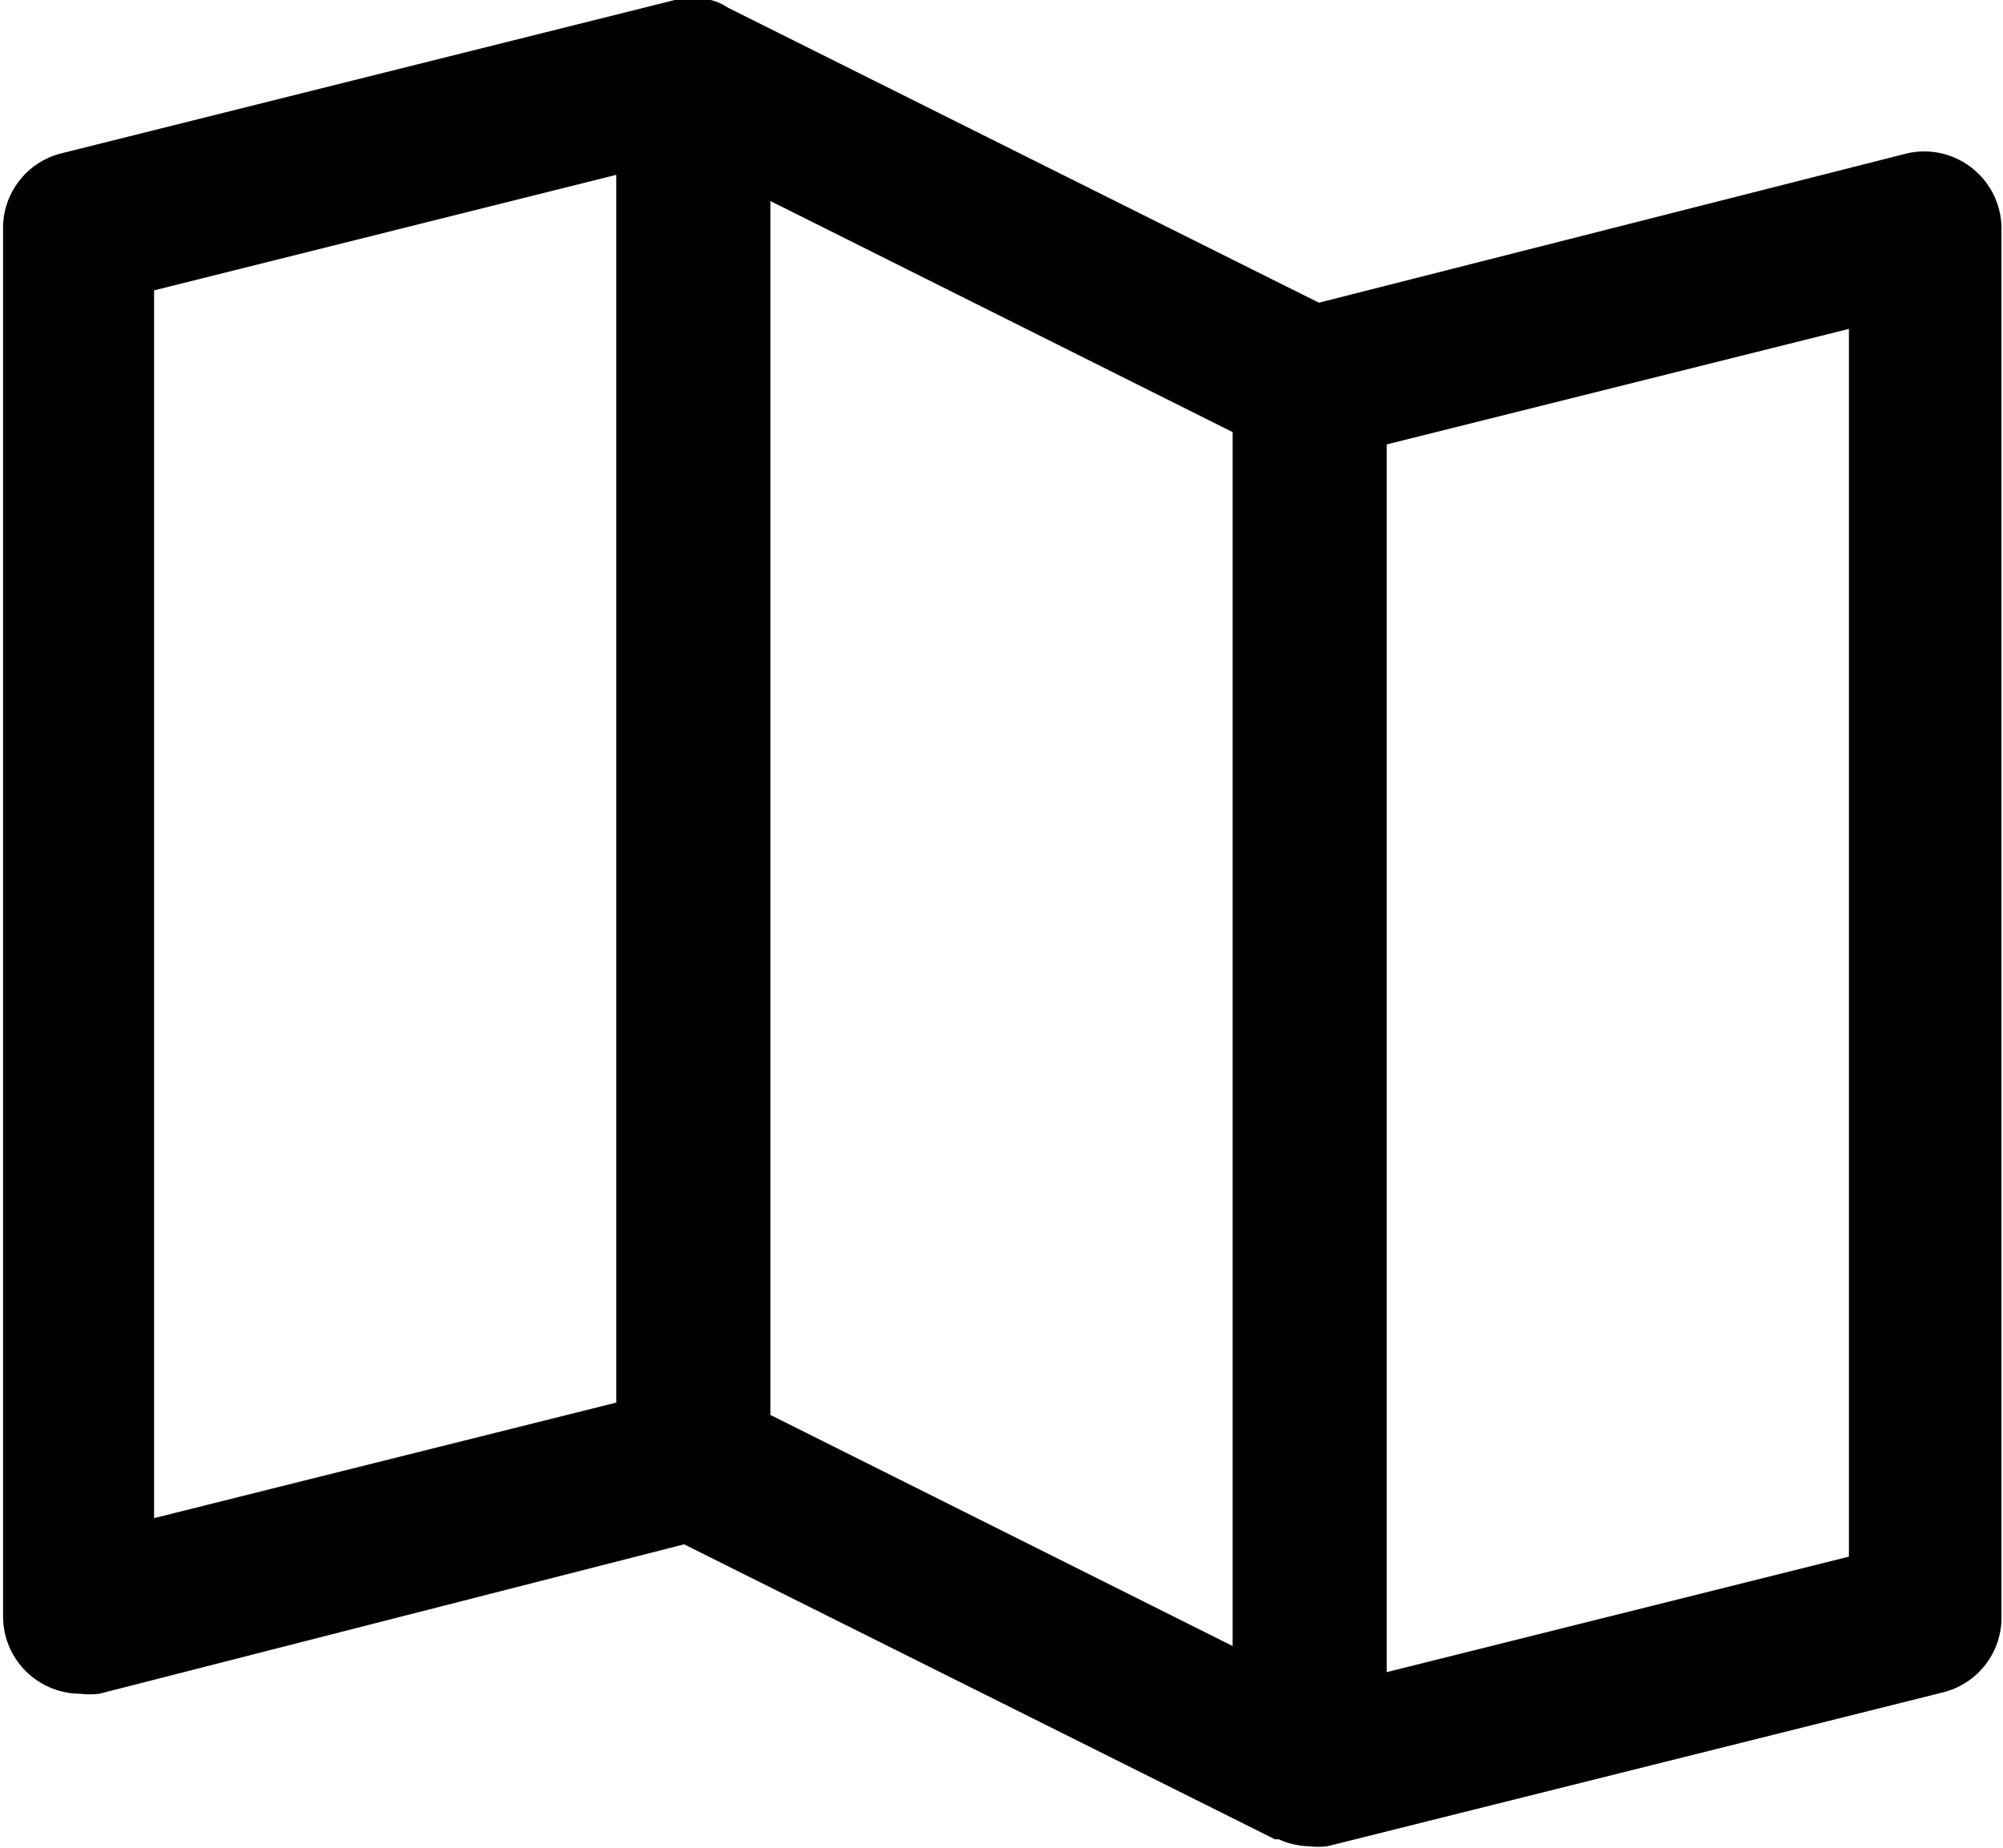 <svg xmlns="http://www.w3.org/2000/svg" width="26" height="23.99" viewBox="0 0 26 23.99"><title>map-trifold-icon</title><path d="M28.74,6.21A1,1,0,0,0,27.88,6L20.24,7.94,12.57,4.11A.72.72,0,0,0,12.3,4h-.06a1.15,1.15,0,0,0-.32,0h0l-8,2a1,1,0,0,0-.76,1V25a1,1,0,0,0,.39.79,1,1,0,0,0,.61.21,1,1,0,0,0,.25,0L12,24.06l7.67,3.83.05,0a1,1,0,0,0,.39.09h0a1,1,0,0,0,.24,0h0l8-2a1,1,0,0,0,.75-1V7A1,1,0,0,0,28.74,6.21ZM5.12,7.78l6-1.5V22.22l-6,1.5Zm14,17.6-6-3V6.62l6,3Zm8-1.16-6,1.5V9.78l6-1.5Z" transform="translate(-3.12 -4.01)"/></svg>